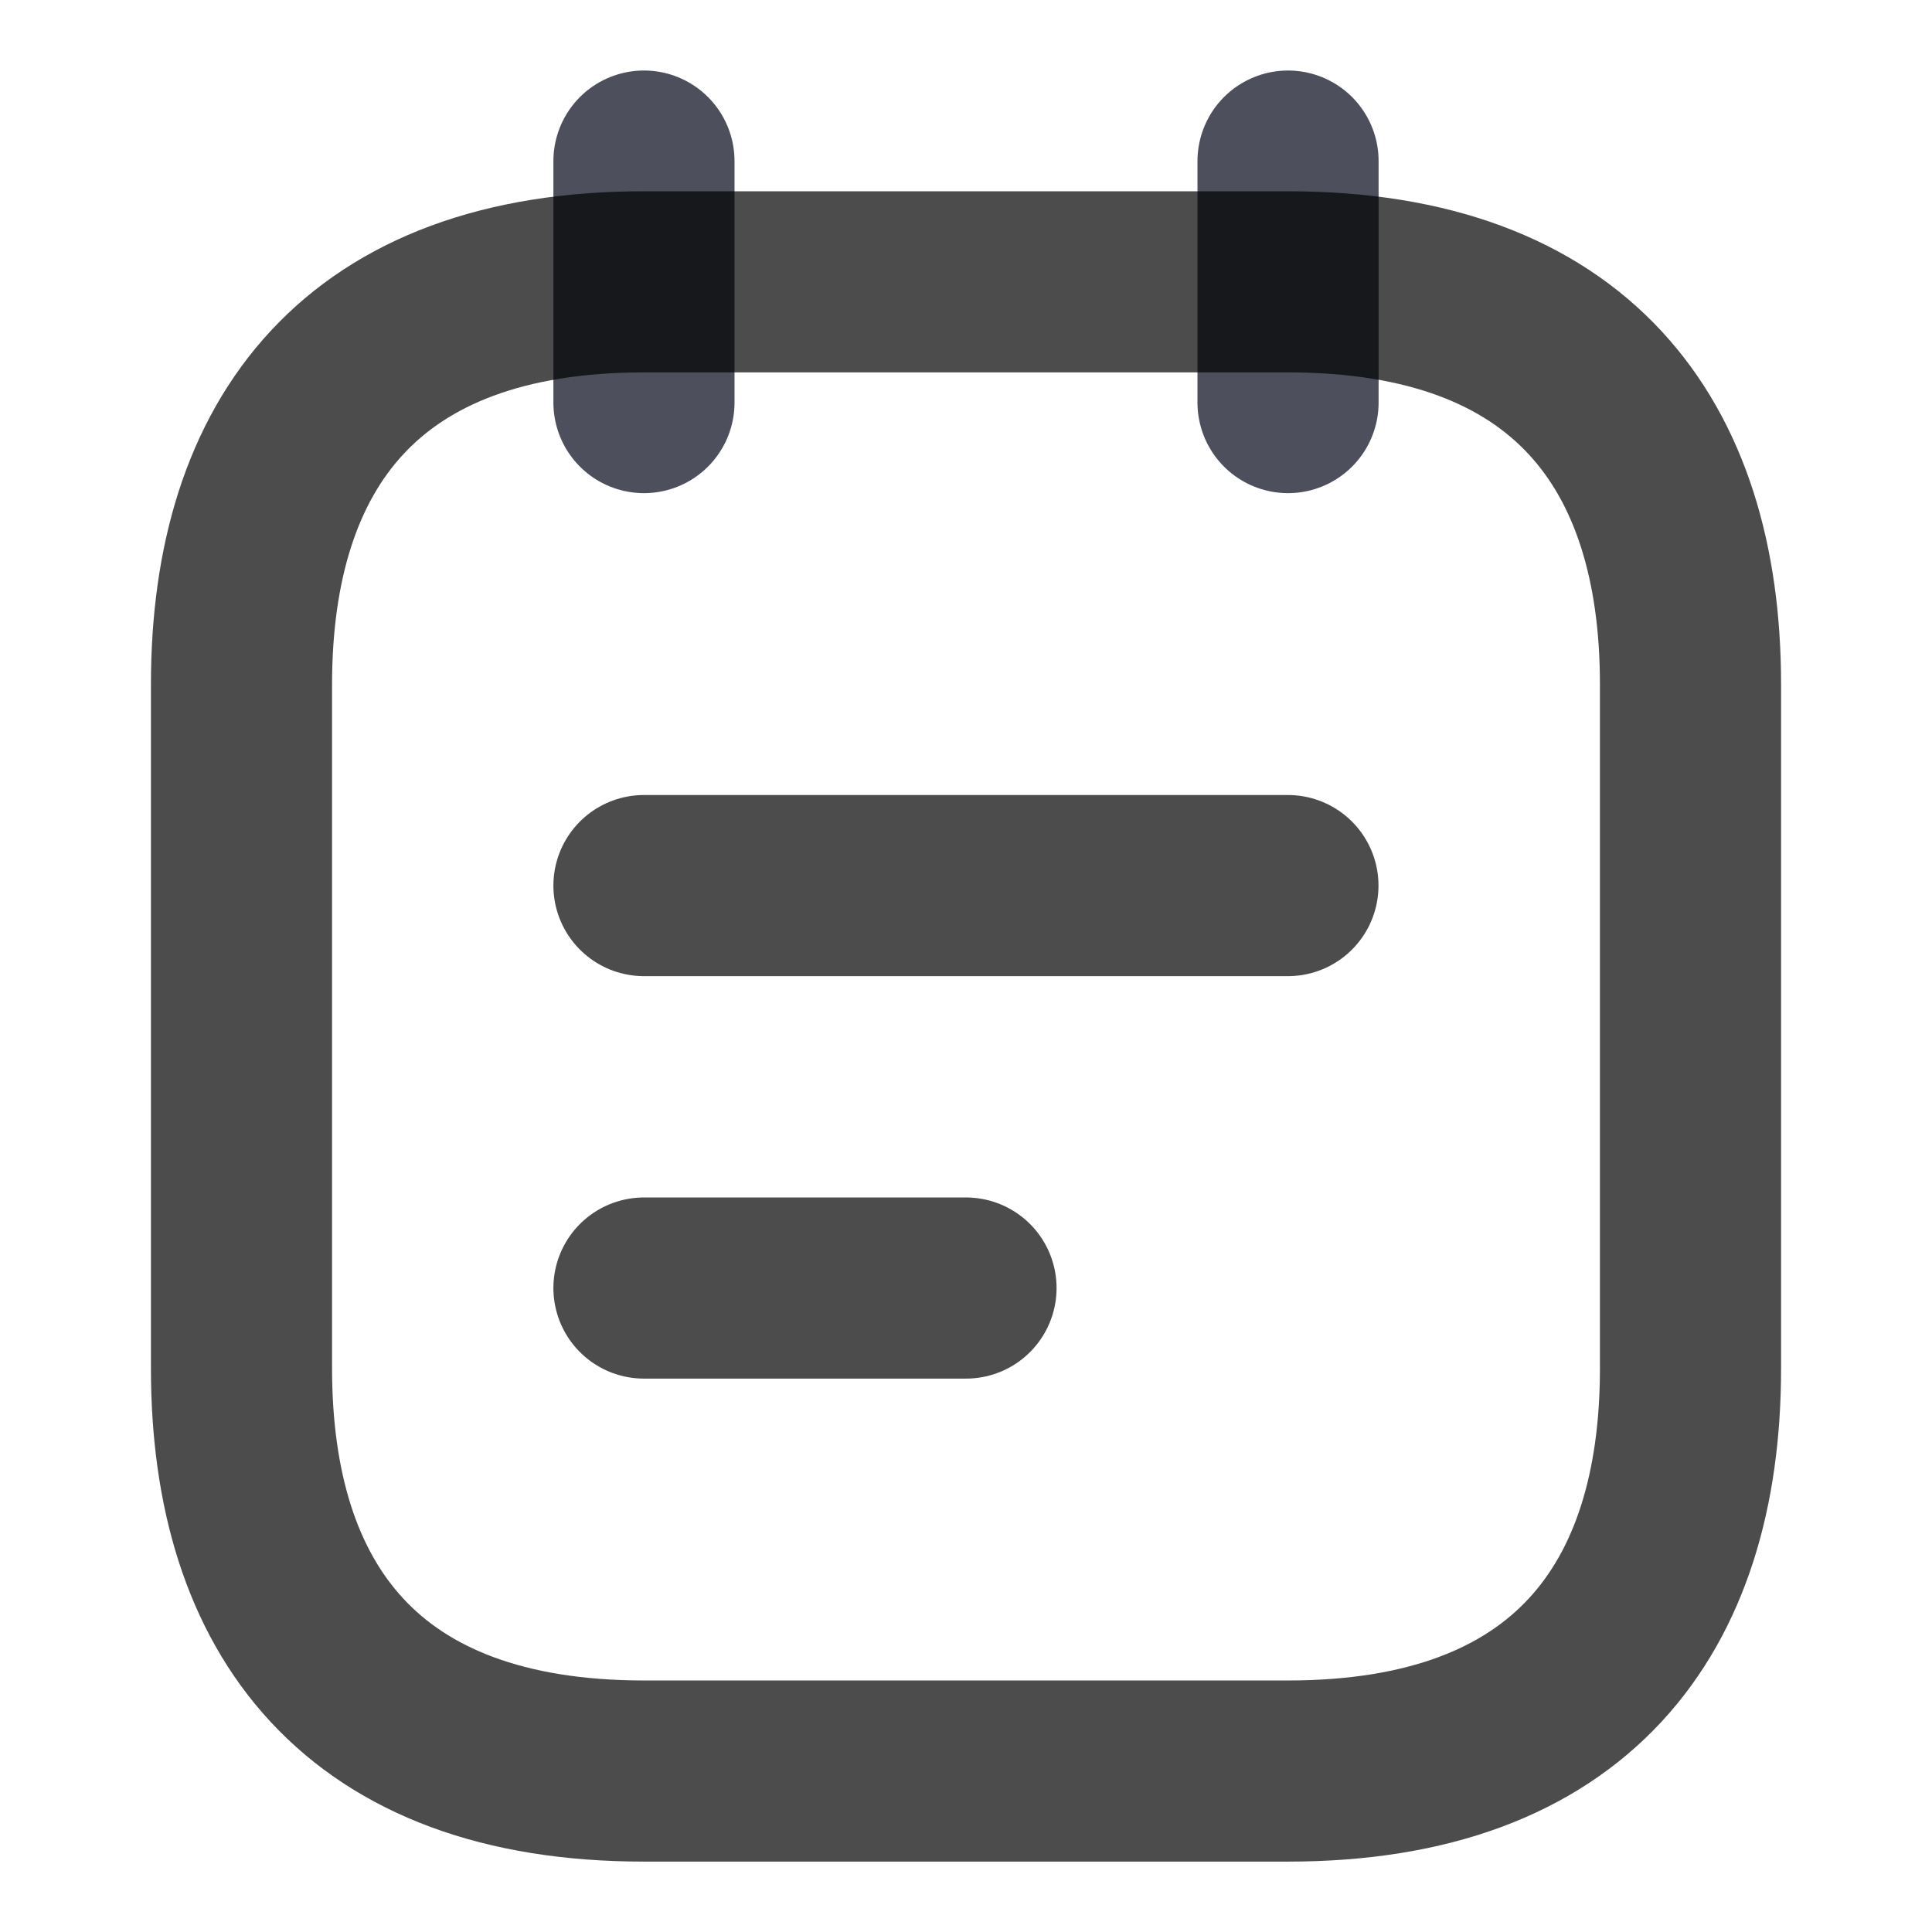 <svg width="16" height="16" viewBox="0 0 16 16" fill="none" xmlns="http://www.w3.org/2000/svg">
<path d="M5.333 1.334V3.334" stroke="#020617" stroke-opacity="0.7" stroke-width="1.5" stroke-miterlimit="10" stroke-linecap="round" stroke-linejoin="round"/>
<path d="M10.667 1.334V3.334" stroke="#020617" stroke-opacity="0.7" stroke-width="1.5" stroke-miterlimit="10" stroke-linecap="round" stroke-linejoin="round"/>
<path d="M14 5.667V11.334C14 13.334 13 14.667 10.667 14.667H5.333C3 14.667 2 13.334 2 11.334V5.667C2 3.667 3 2.334 5.333 2.334H10.667C13 2.334 14 3.667 14 5.667Z" stroke="black" stroke-opacity="0.7" stroke-width="1.5" stroke-miterlimit="10" stroke-linecap="round" stroke-linejoin="round"/>
<path d="M5.333 7.334H10.666" stroke="black" stroke-opacity="0.7" stroke-width="1.5" stroke-miterlimit="10" stroke-linecap="round" stroke-linejoin="round"/>
<path d="M5.333 10.667H8" stroke="black" stroke-opacity="0.7" stroke-width="1.5" stroke-miterlimit="10" stroke-linecap="round" stroke-linejoin="round"/>
</svg>
